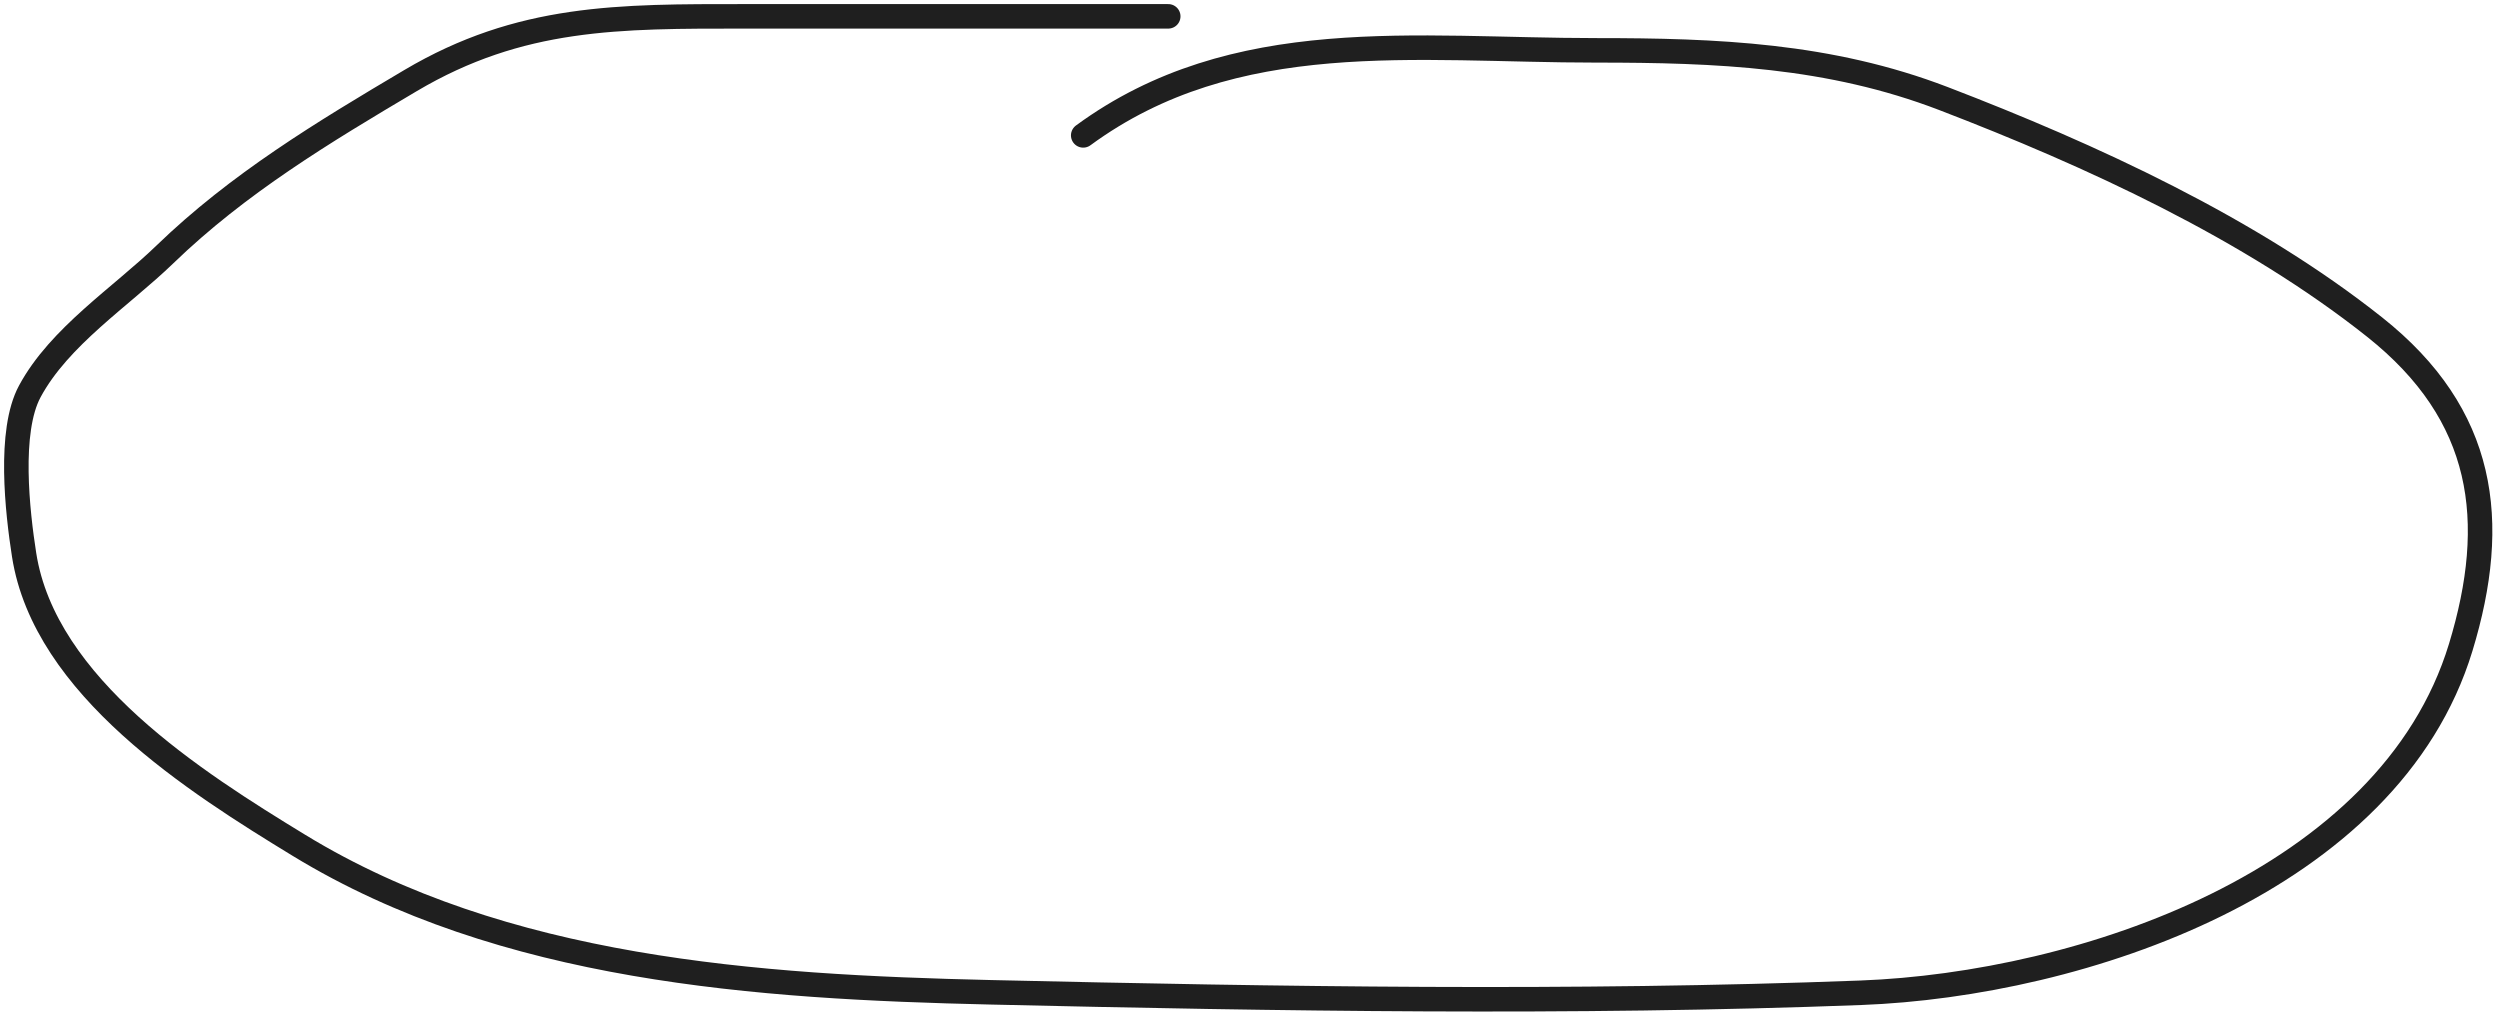 <svg width="306" height="124" viewBox="0 0 306 124" fill="none" xmlns="http://www.w3.org/2000/svg">
<path d="M142.993 2C125.723 2 108.454 2 91.185 2C75.754 2 63.706 1.896 50.248 9.864C39.581 16.18 29.142 22.477 20.182 31.142C14.812 36.334 7.266 41.185 3.645 47.91C1.014 52.796 2.133 62.673 2.951 67.915C5.47 84.069 23.938 95.748 36.603 103.475C61.619 118.739 92.731 120.802 121.252 121.457C156.576 122.269 192.425 122.857 227.758 121.515C254.748 120.49 292.464 107.918 301.19 79.248C305.904 63.759 304.191 50.786 290.666 40.046C275.448 27.961 255.94 18.992 237.876 12.061C223.92 6.706 210.122 6.163 195.378 6.163C173.319 6.163 151.134 2.968 132.585 16.571" stroke="#1F1F1F" stroke-width="3" stroke-linecap="round"/>
</svg>
